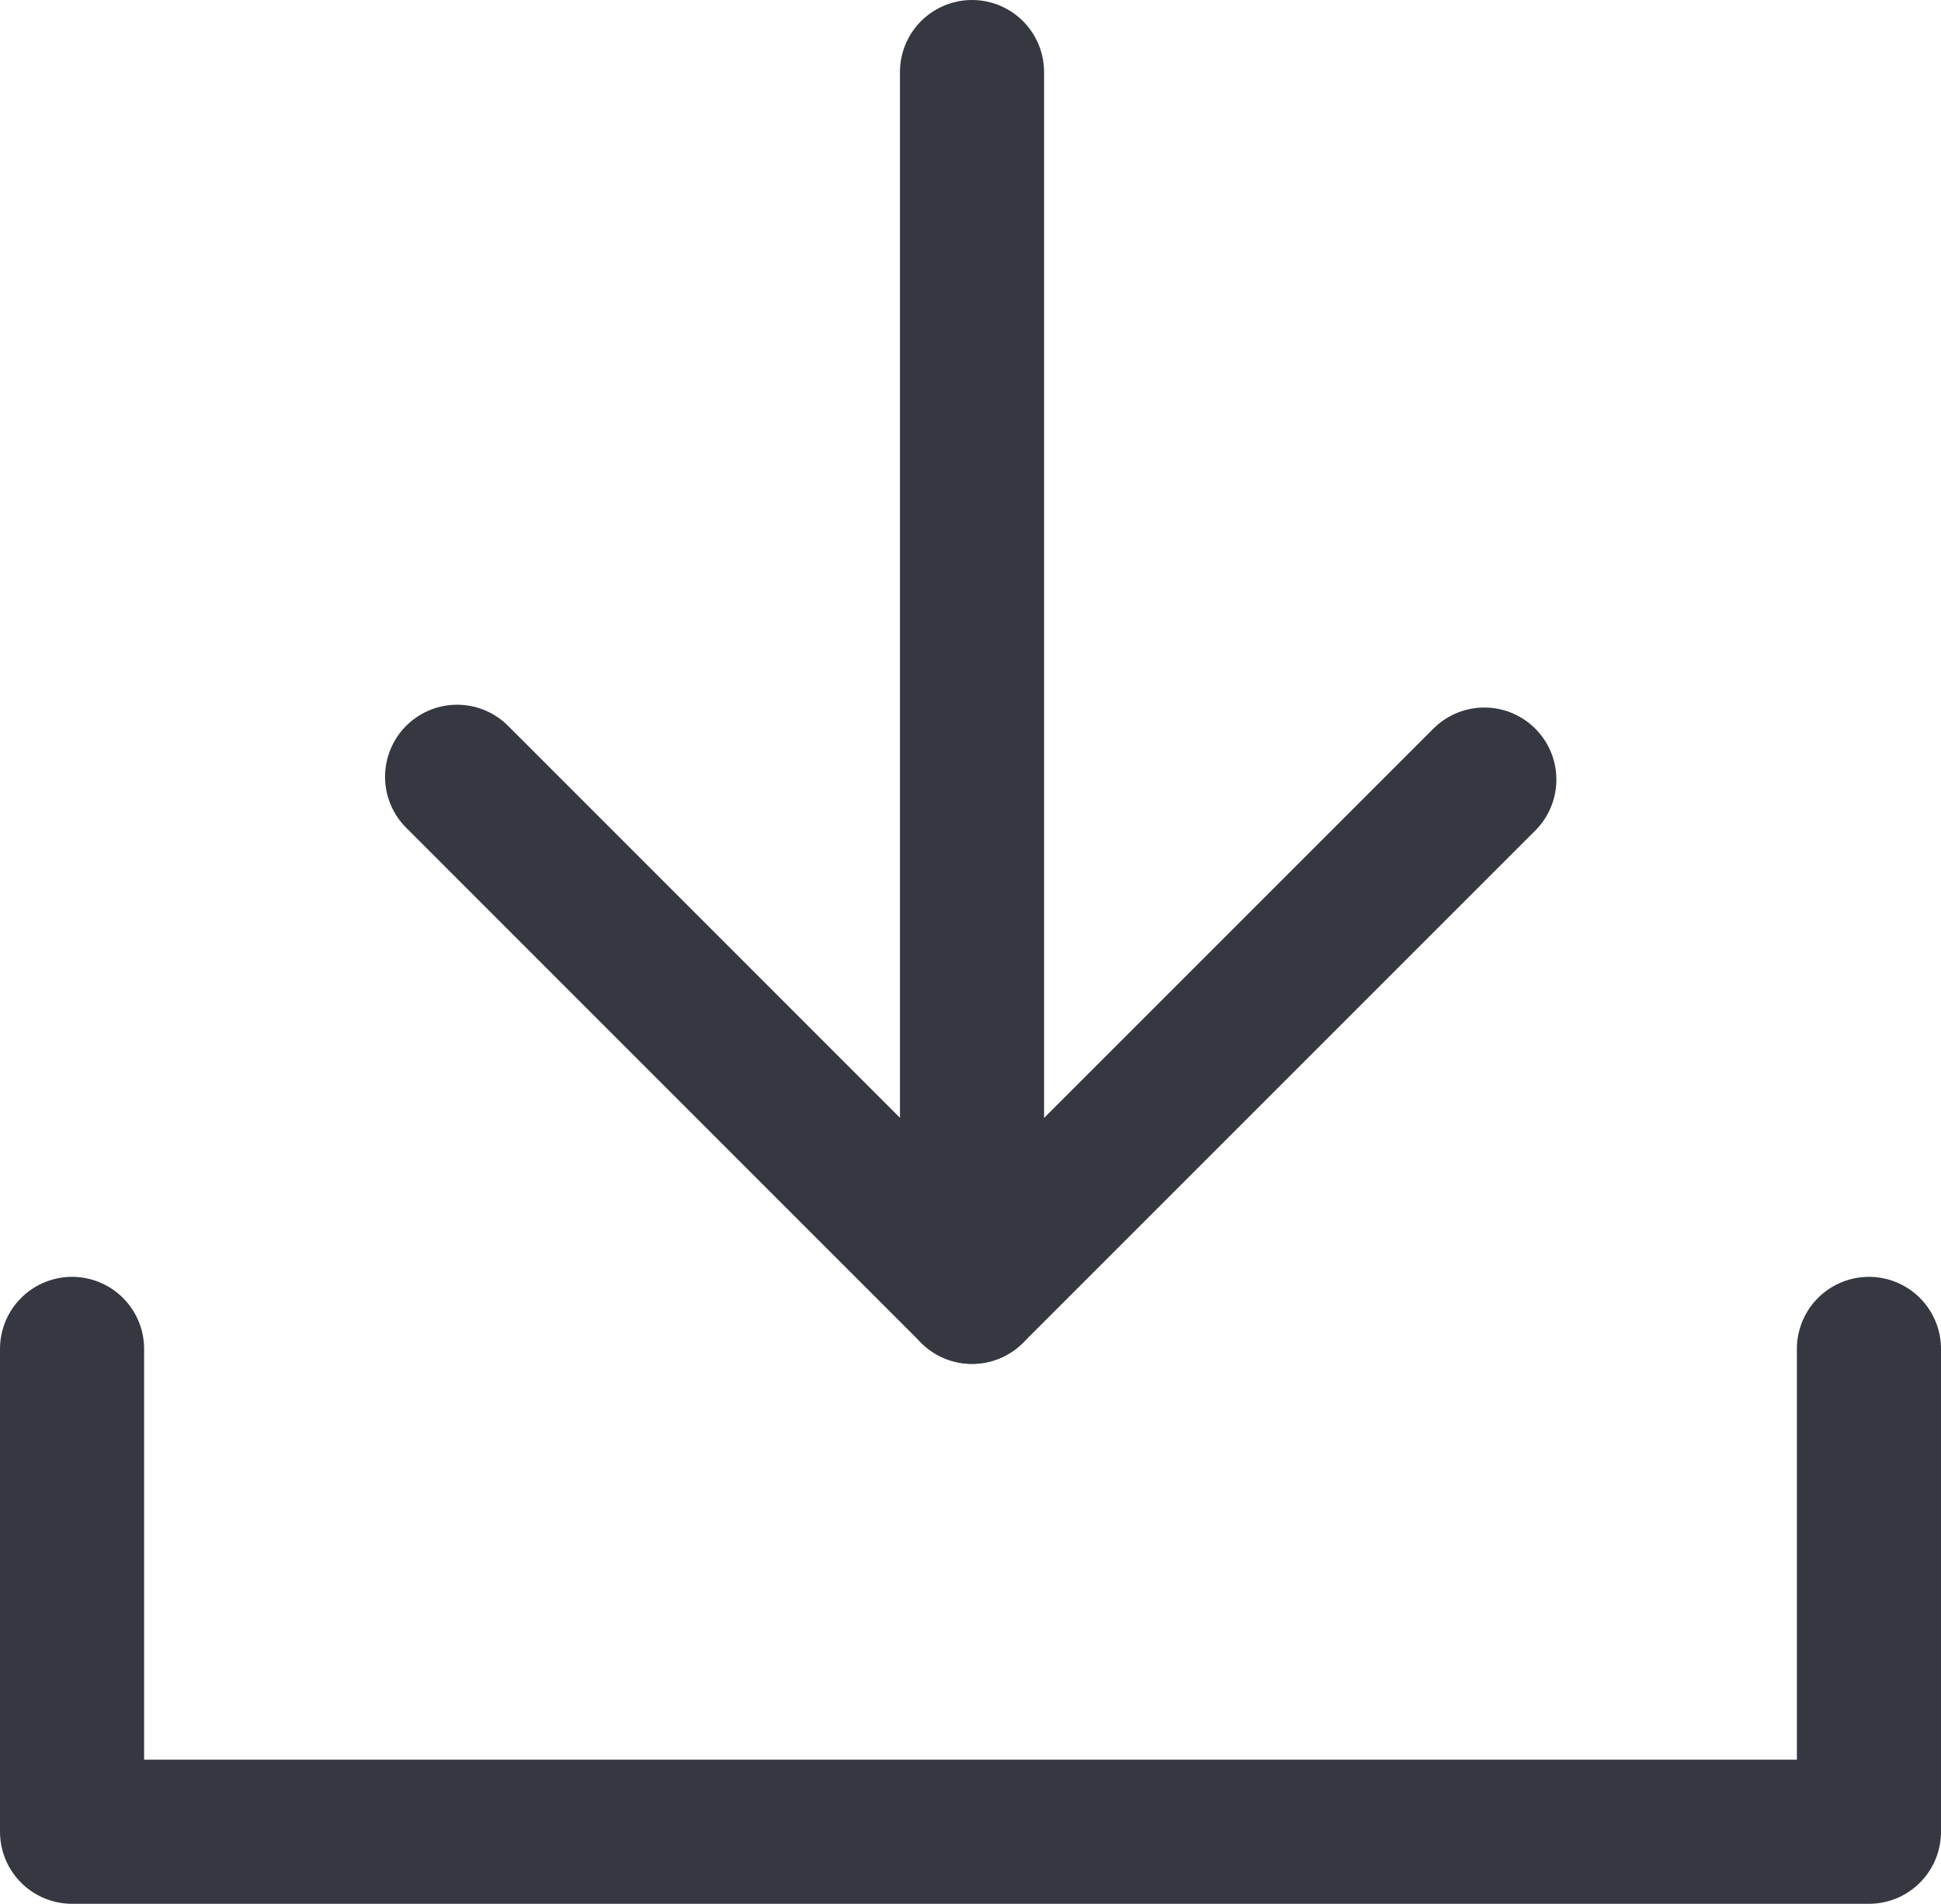 <svg xmlns="http://www.w3.org/2000/svg" width="26.938" height="26.416" viewBox="0 0 26.938 26.416">
  <g id="icon-download" transform="translate(1 1)">
    <g id="Group_8681" data-name="Group 8681" transform="translate(0 0)">
      <path id="Path_10127" data-name="Path 10127" d="M13996.346,6548.2v6.7h24.938v-6.7" transform="translate(-13996.346 -6530.482)" fill="none" stroke="#353841" stroke-linecap="round" stroke-linejoin="round" stroke-width="2"/>
      <g id="Group_8680" data-name="Group 8680" transform="translate(5.344)">
        <path id="Path_10128" data-name="Path 10128" d="M14007.194,6535.921v16.925l-7.146-7.146" transform="translate(-14000.048 -6535.921)" fill="none" stroke="#353841" stroke-linecap="round" stroke-linejoin="round" stroke-width="2"/>
        <path id="Path_10129" data-name="Path 10129" d="M14005,6549.832l7.109-7.108" transform="translate(-13997.853 -6532.906)" fill="none" stroke="#353841" stroke-linecap="round" stroke-width="2"/>
      </g>
    </g>
  </g>
</svg>
